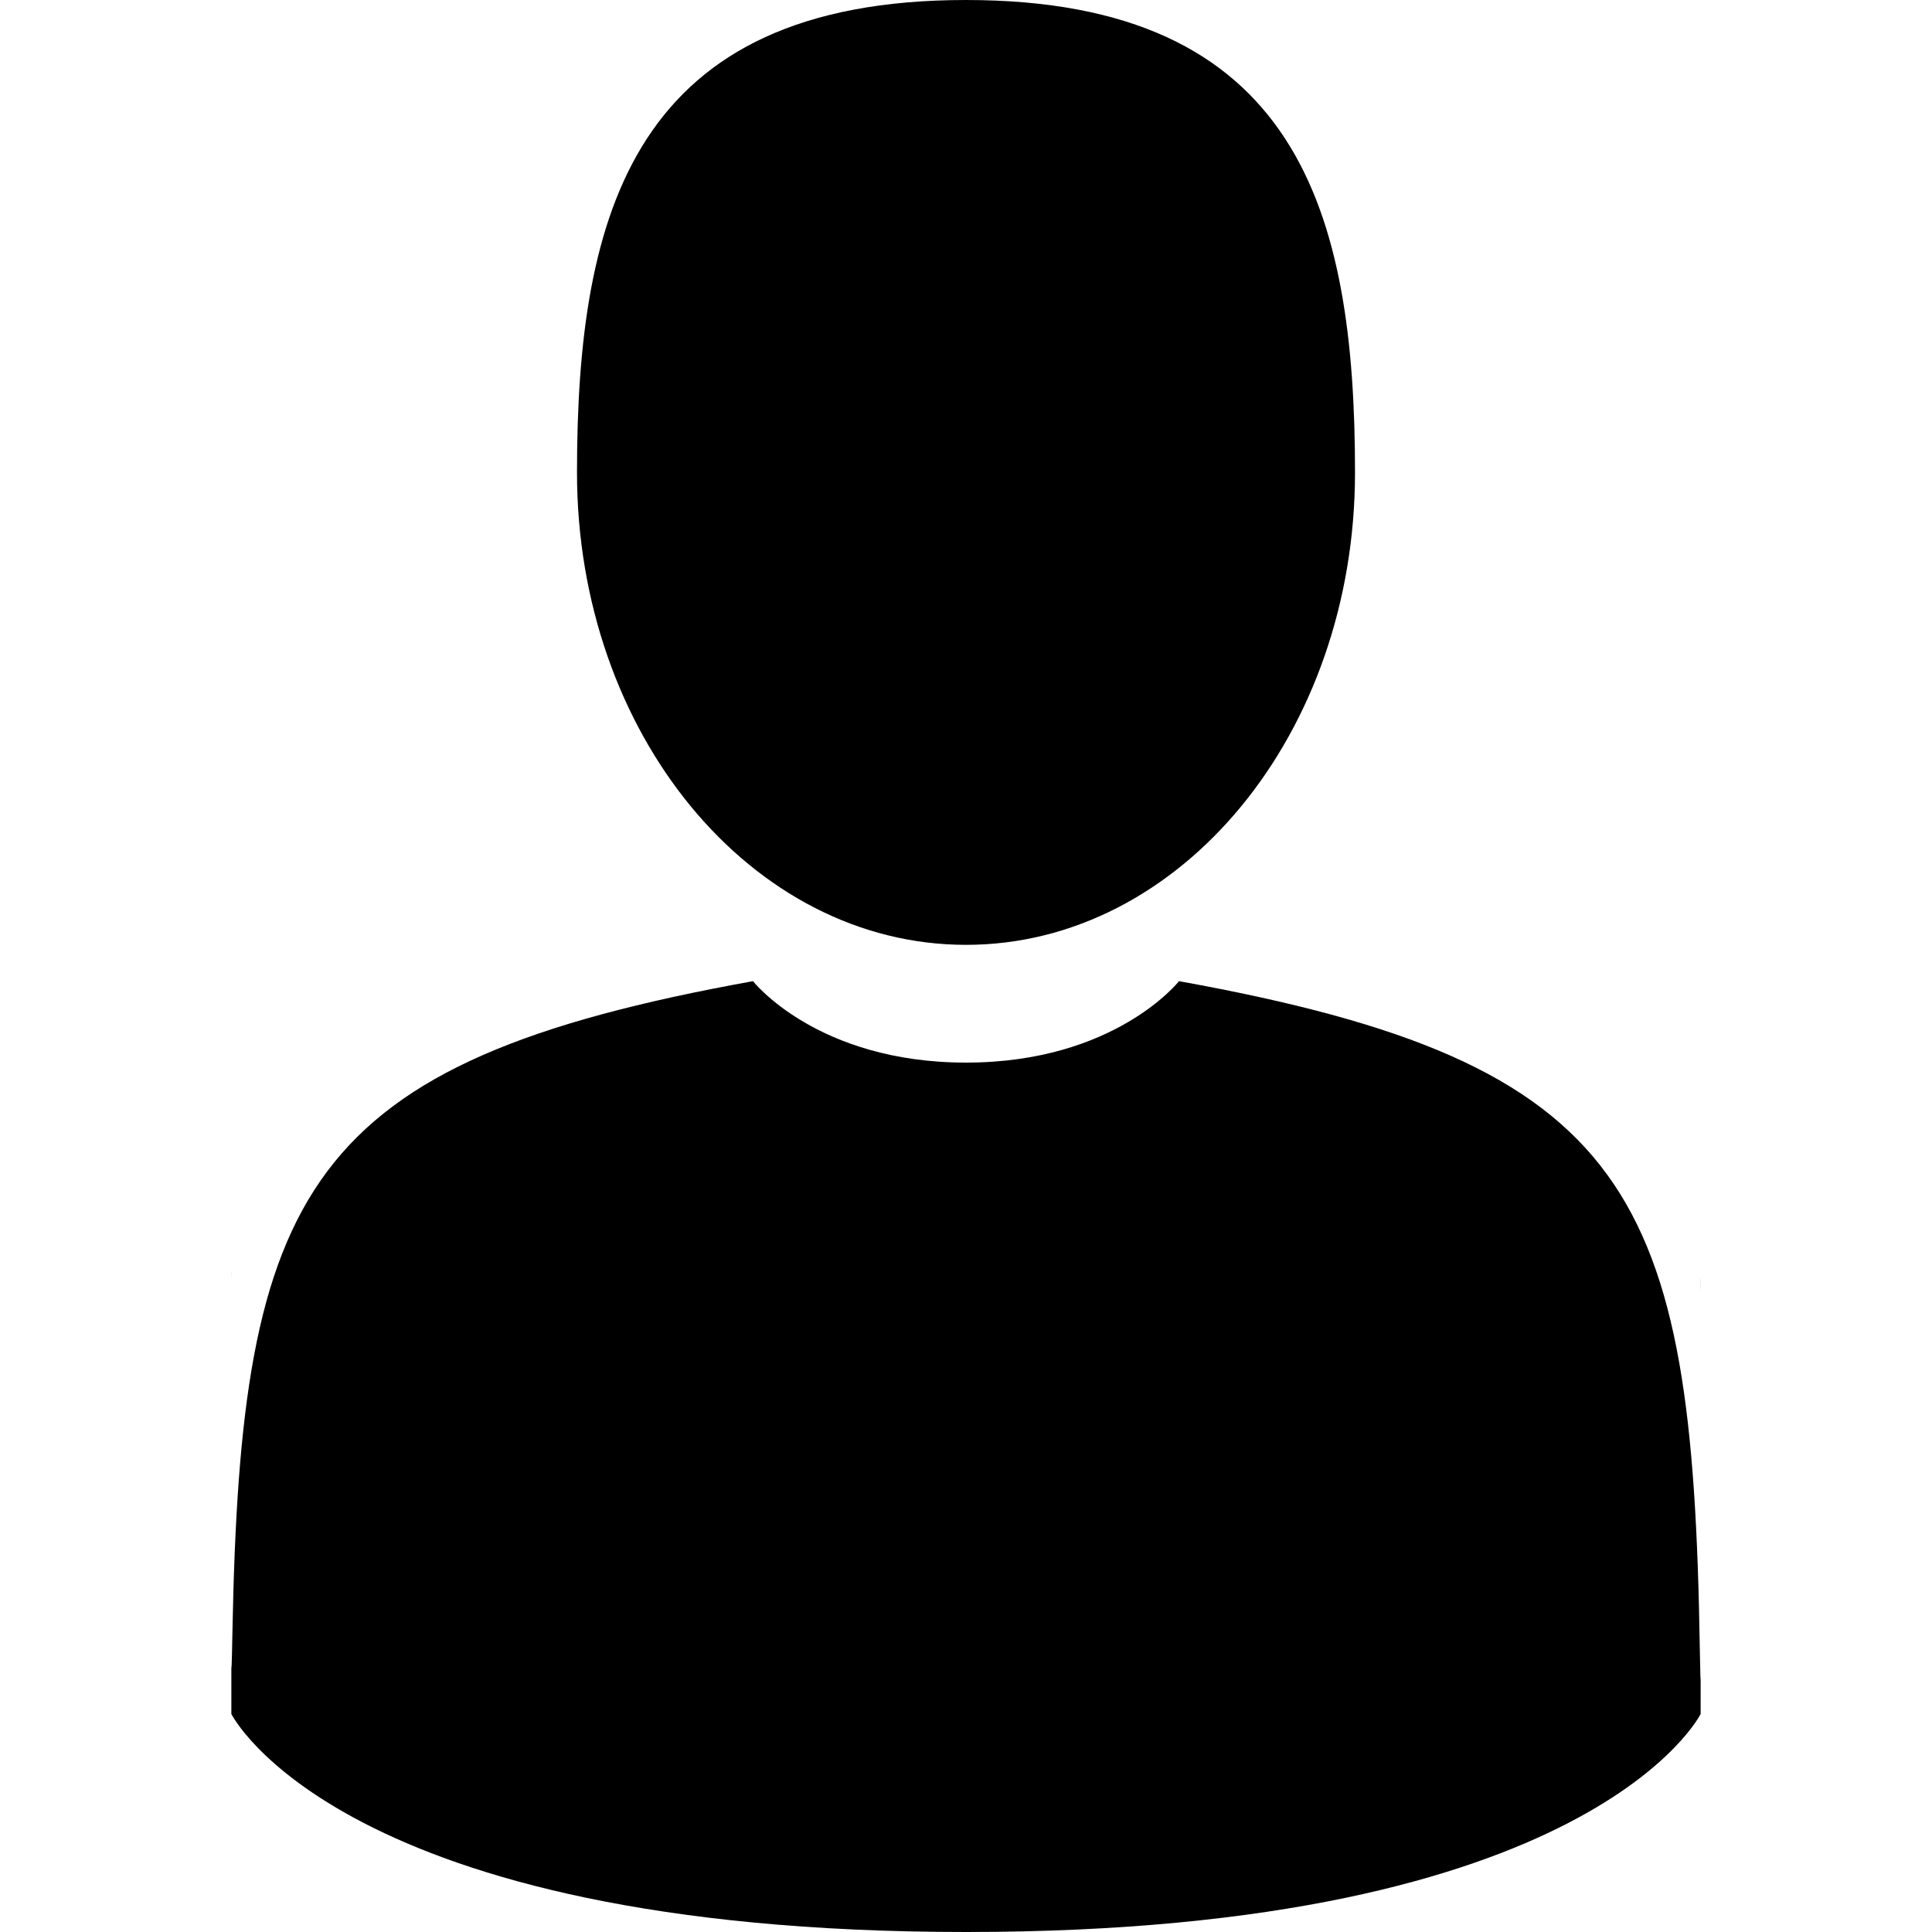 <svg width="20" height="20" viewBox="0 0 20 20" xmlns="http://www.w3.org/2000/svg">
  <g clip-path="url(#clip0)">
    <path d="M10 9.781C12.224 9.781 14.027 7.592 14.027 4.891C14.027 2.19 13.435 0 10 0C6.565 0 5.973 2.19 5.973 4.891C5.973 7.592 7.776 9.781 10 9.781Z"/>
    <path d="M2.395 13.249C2.394 13.084 2.393 13.202 2.395 13.249V13.249Z"/>
    <path d="M17.605 13.377C17.607 13.332 17.606 13.065 17.605 13.377V13.377Z"/>
    <path d="M17.596 17.051C17.522 12.346 16.907 11.005 12.205 10.157C12.205 10.157 11.543 11 10 11C8.457 11 7.795 10.157 7.795 10.157C3.144 10.996 2.492 12.317 2.406 16.898C2.399 17.273 2.396 17.292 2.395 17.249C2.395 17.33 2.395 17.481 2.395 17.743C2.395 17.743 3.515 20 10 20C16.485 20 17.605 17.743 17.605 17.743C17.605 17.575 17.605 17.457 17.605 17.378C17.604 17.404 17.601 17.352 17.596 17.051Z"/>
  </g>
  <defs>
    <clipPath id="clip0">
      <rect width="20" height="20" fill="white"/>
    </clipPath>
  </defs>
</svg>
